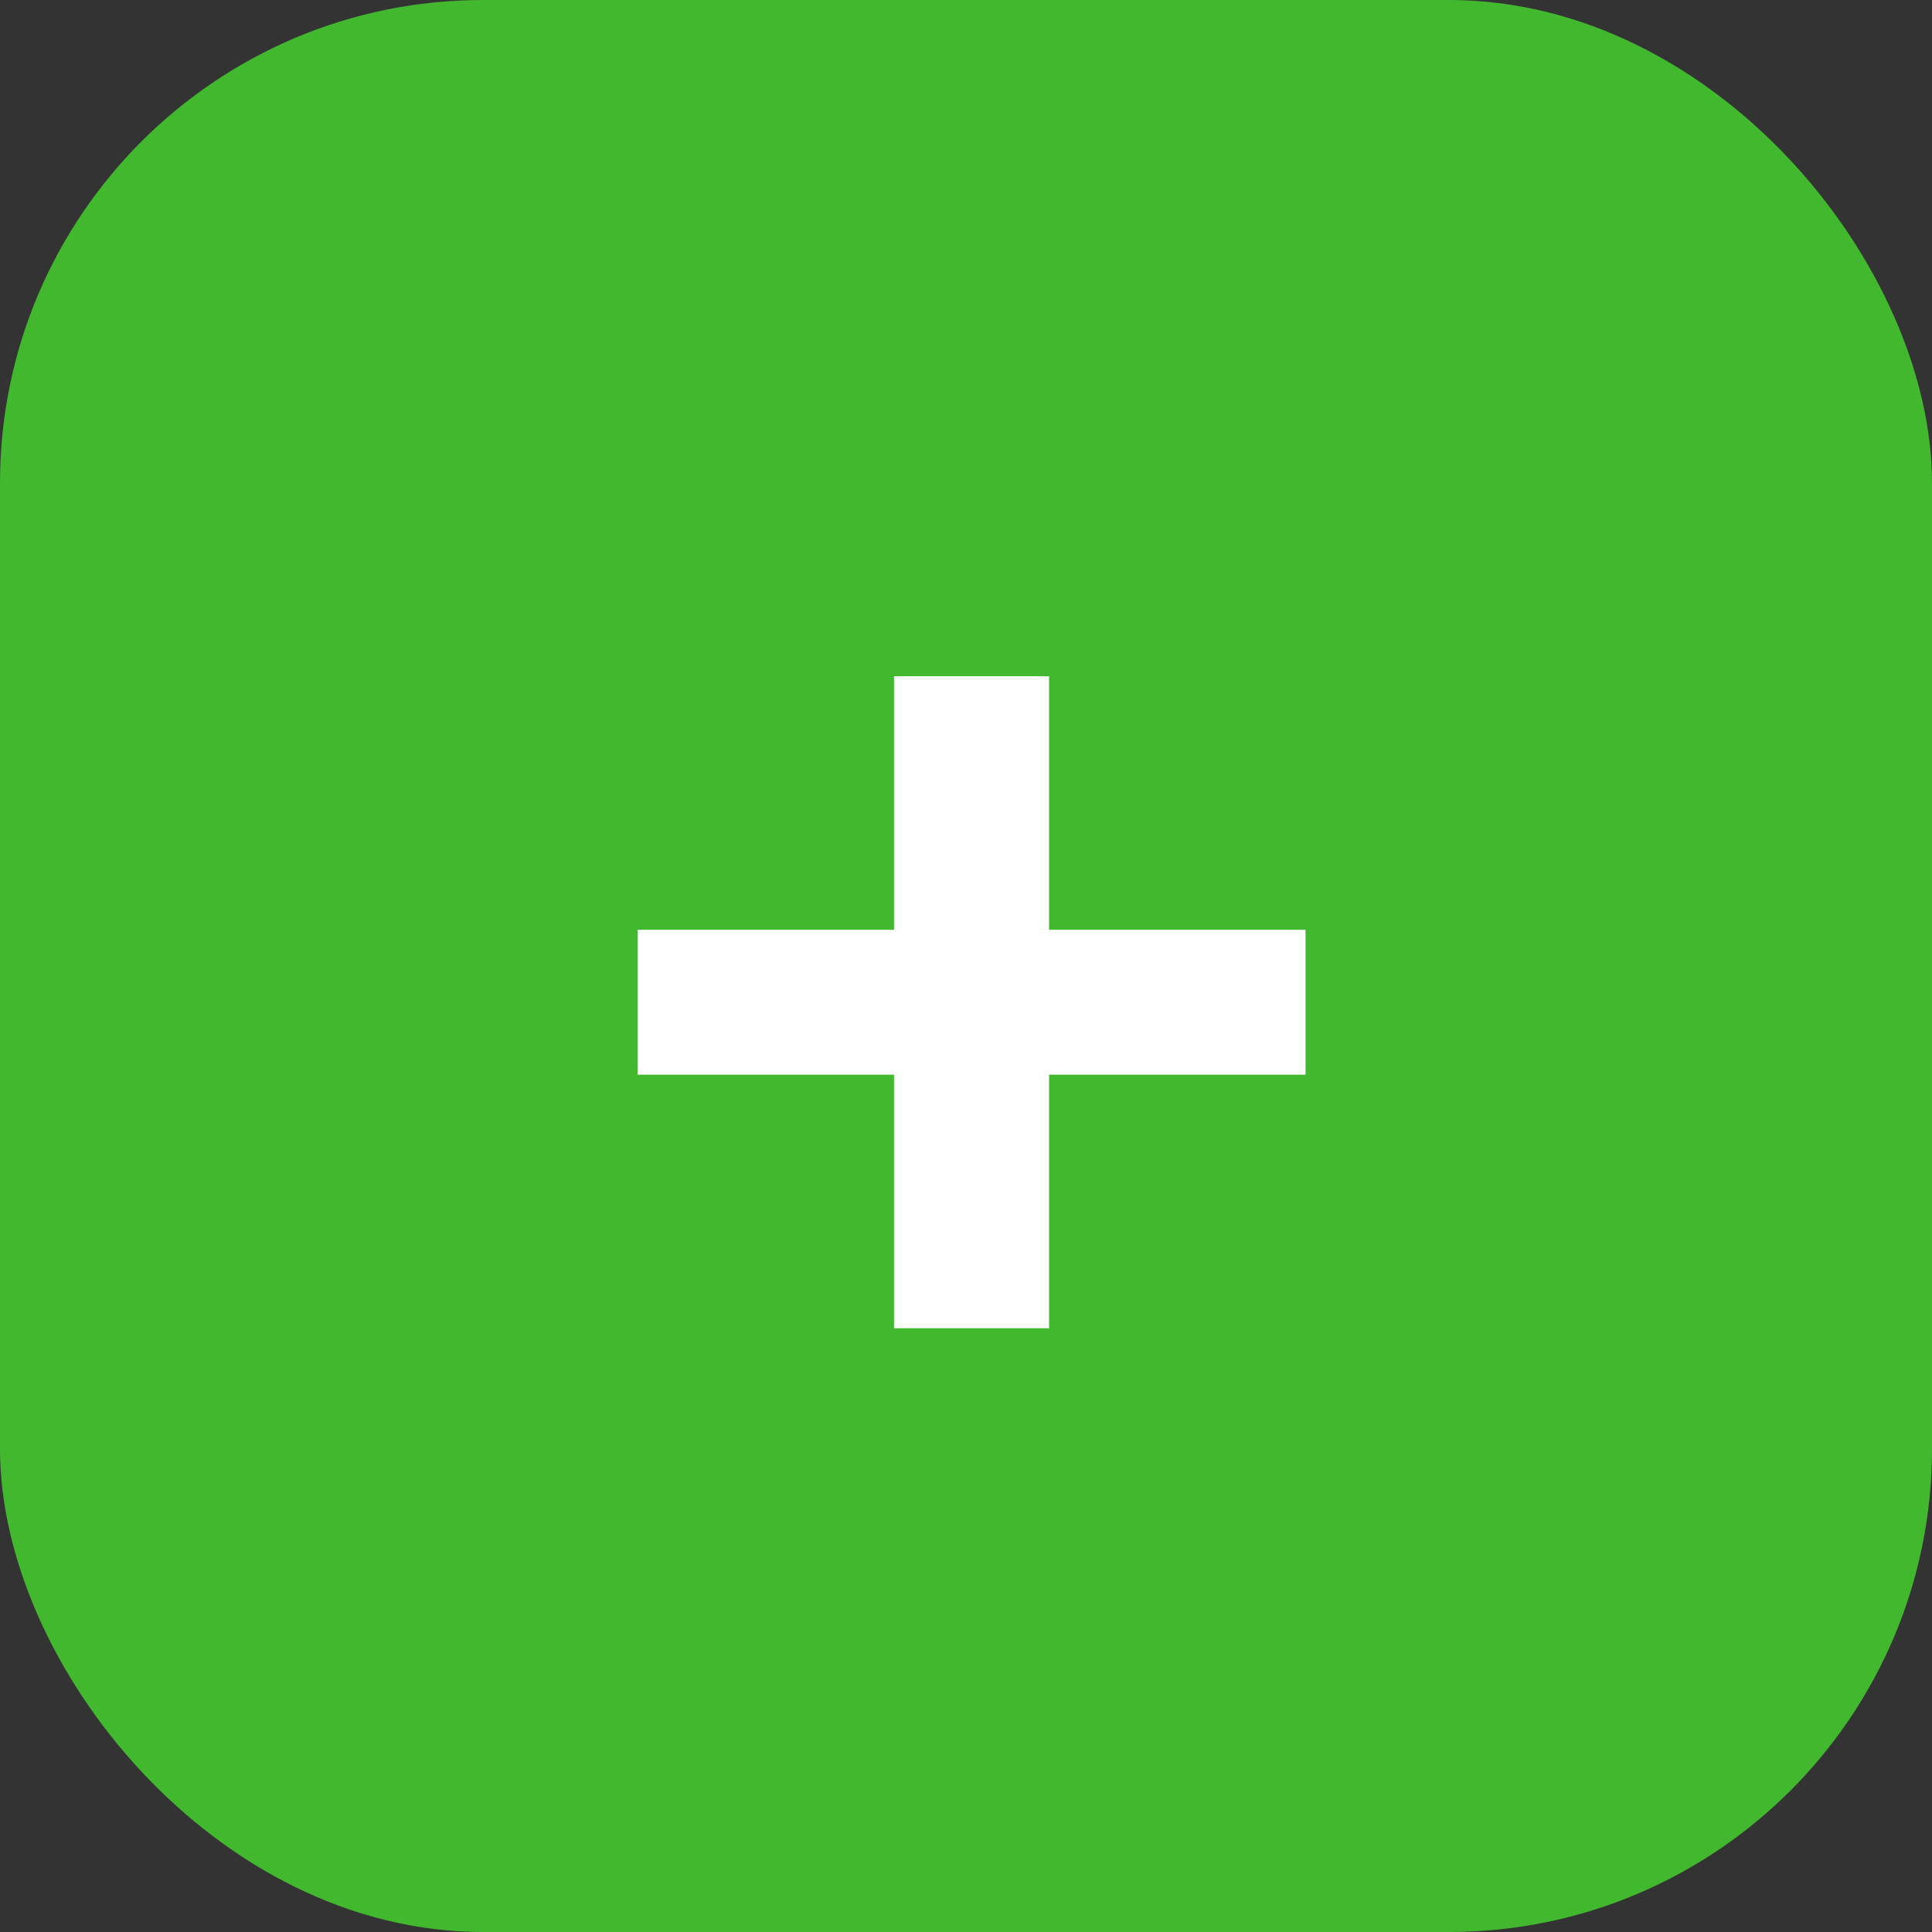 <svg width="32" height="32" viewBox="0 0 32 32" fill="none" xmlns="http://www.w3.org/2000/svg">
<rect x="0" y="0" width="32" height="32" fill="#333333" stroke="none"/>
<rect width="32" height="32" rx="8" fill="#42B82F"/>
<path d="M21.624 17.8H17.376V22H14.808V17.8H10.56V15.4H14.808V11.2H17.376V15.4H21.624V17.8Z" fill="white"/>
</svg>
